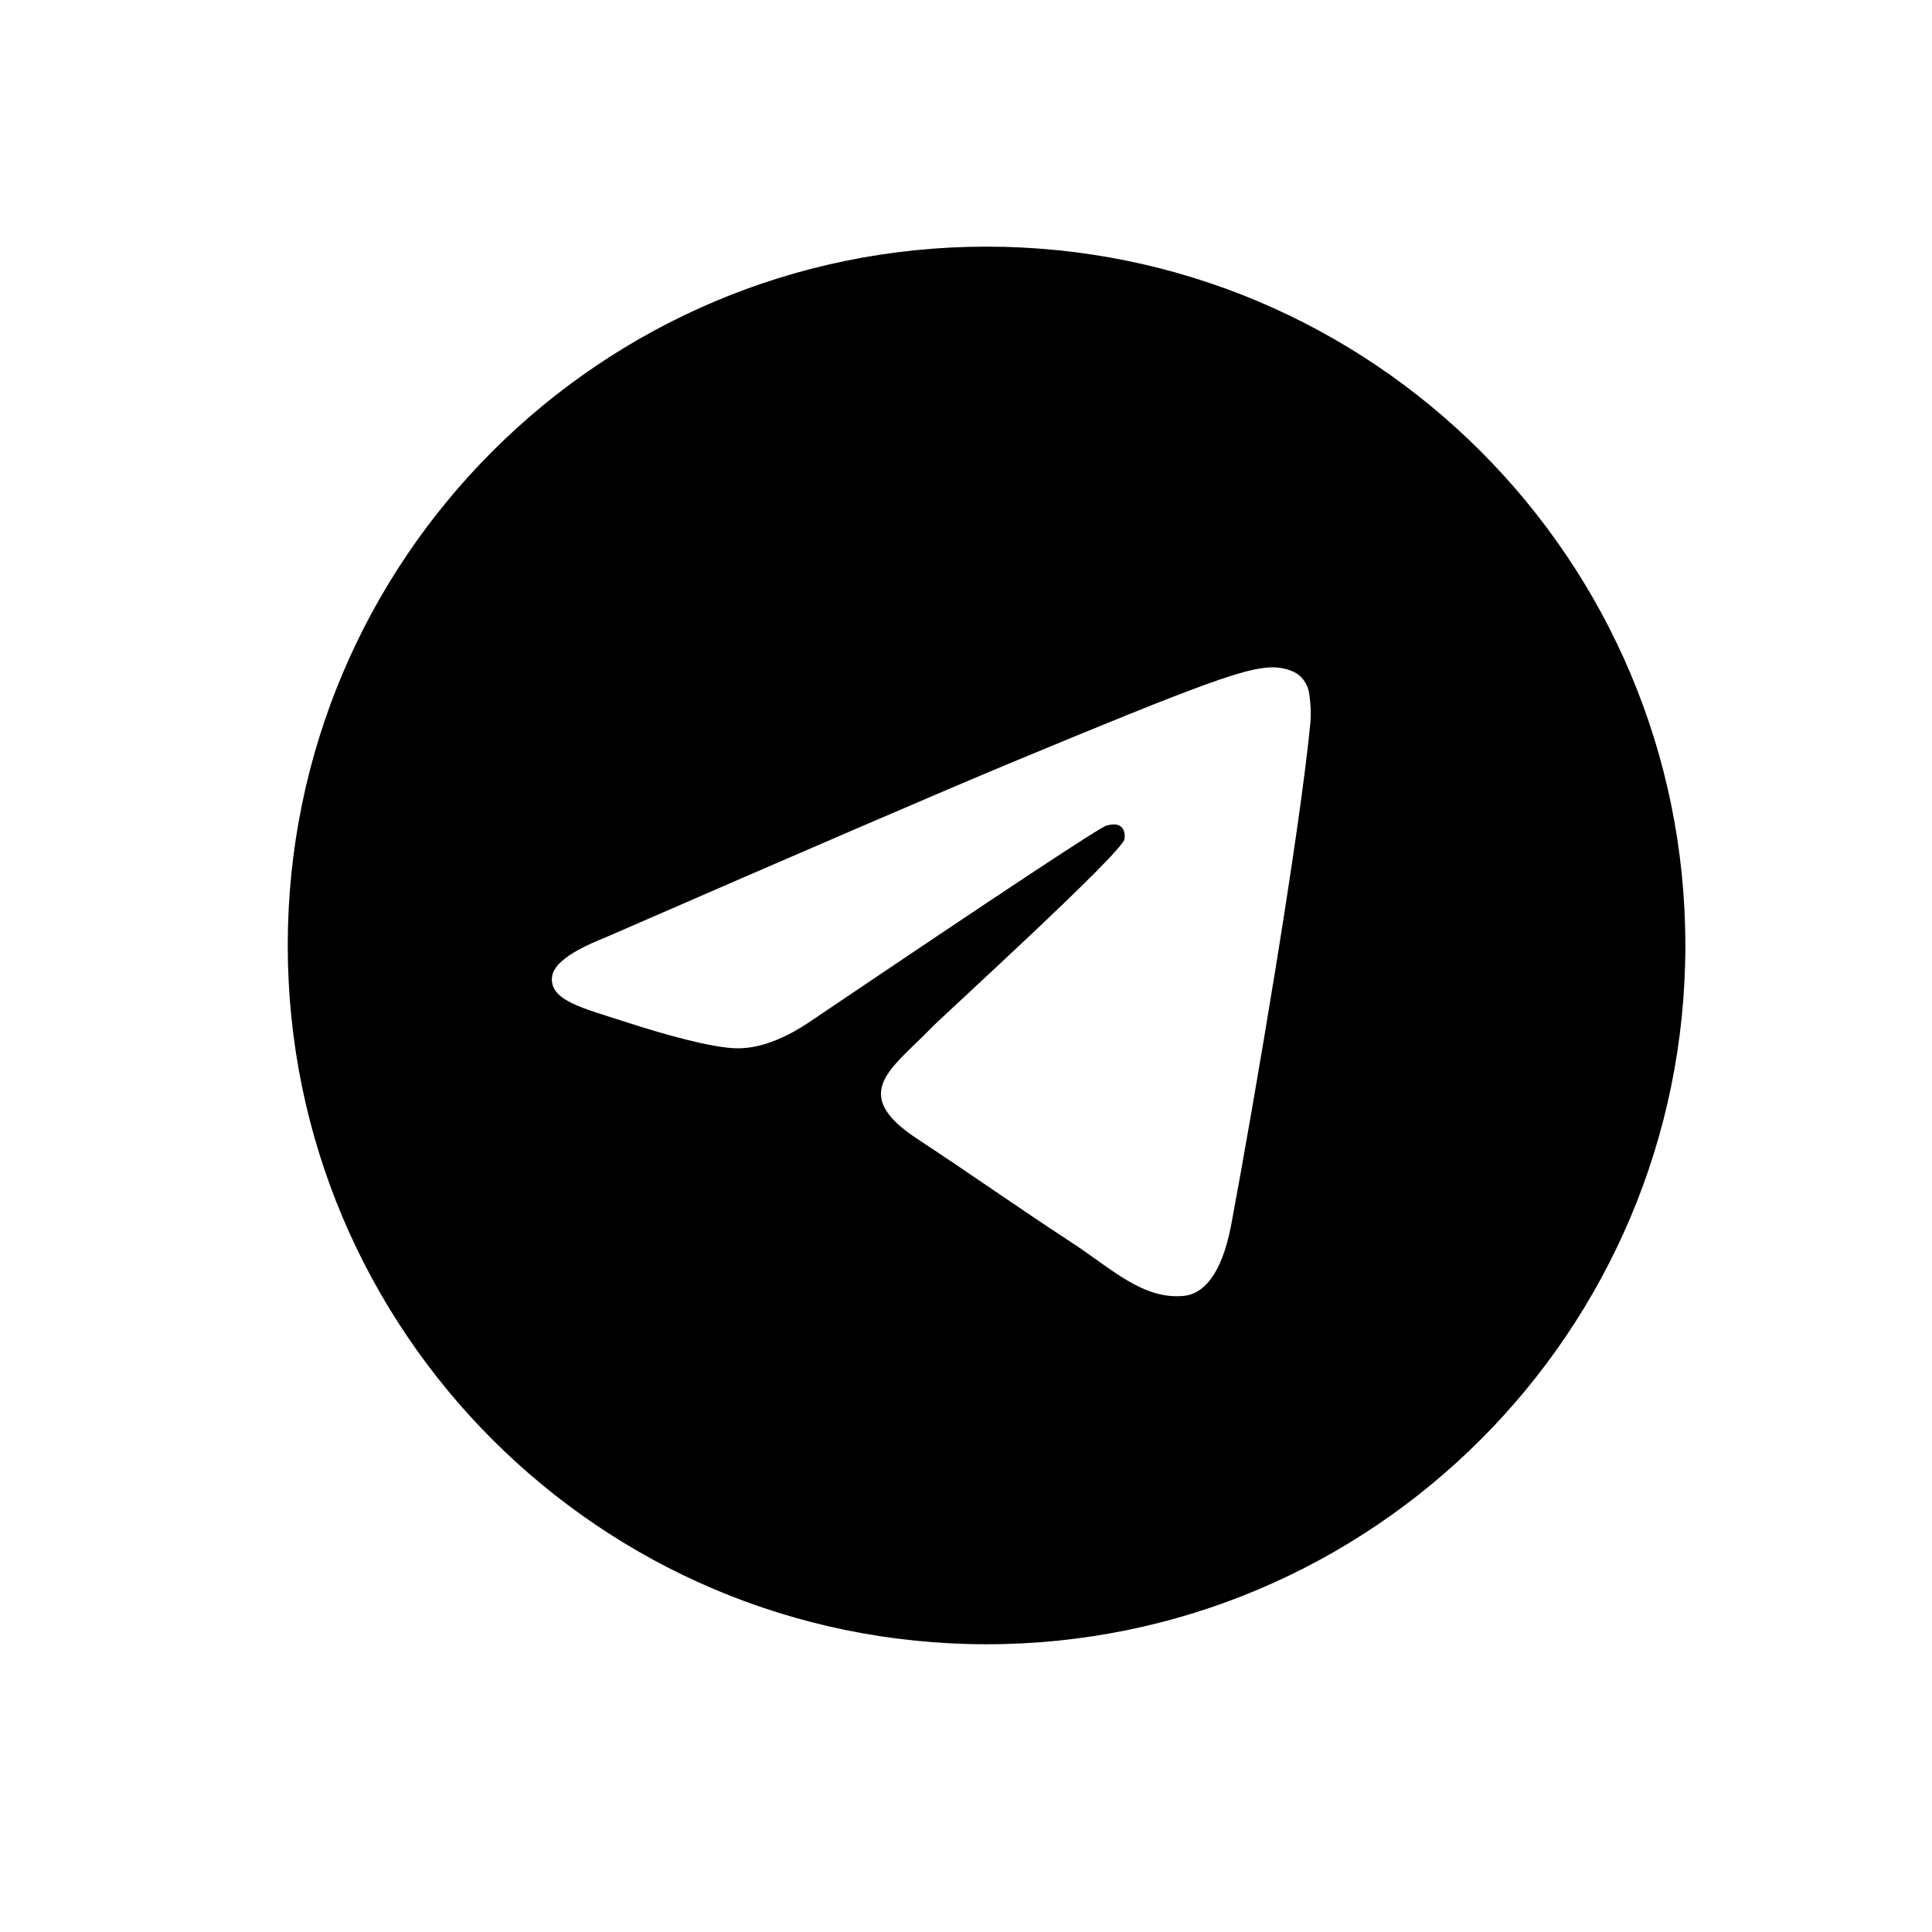 <svg width="47" height="47" viewBox="0 0 47 47" fill="none" xmlns="http://www.w3.org/2000/svg">
<path d="M24 6C14.611 6 7 13.611 7 23C7 32.389 14.611 40 24 40C33.389 40 41 32.389 41 23C41 13.611 33.389 6 24 6ZM31.88 17.561C31.624 20.25 30.517 26.773 29.954 29.784C29.715 31.058 29.246 31.485 28.792 31.526C27.805 31.617 27.055 30.874 26.099 30.247C24.602 29.266 23.757 28.656 22.305 27.699C20.627 26.593 21.715 25.985 22.671 24.991C22.921 24.731 27.271 20.775 27.355 20.416C27.366 20.371 27.376 20.203 27.276 20.115C27.177 20.027 27.03 20.057 26.924 20.081C26.774 20.115 24.384 21.695 19.753 24.821C19.075 25.286 18.461 25.513 17.91 25.502C17.303 25.488 16.135 25.158 15.267 24.876C14.203 24.53 13.357 24.347 13.43 23.759C13.469 23.453 13.89 23.14 14.695 22.82C19.651 20.661 22.956 19.238 24.609 18.55C29.33 16.586 30.311 16.245 30.951 16.234C31.091 16.231 31.406 16.266 31.609 16.431C31.745 16.549 31.831 16.713 31.851 16.892C31.886 17.113 31.895 17.338 31.88 17.561Z" fill="black"/>
</svg>
